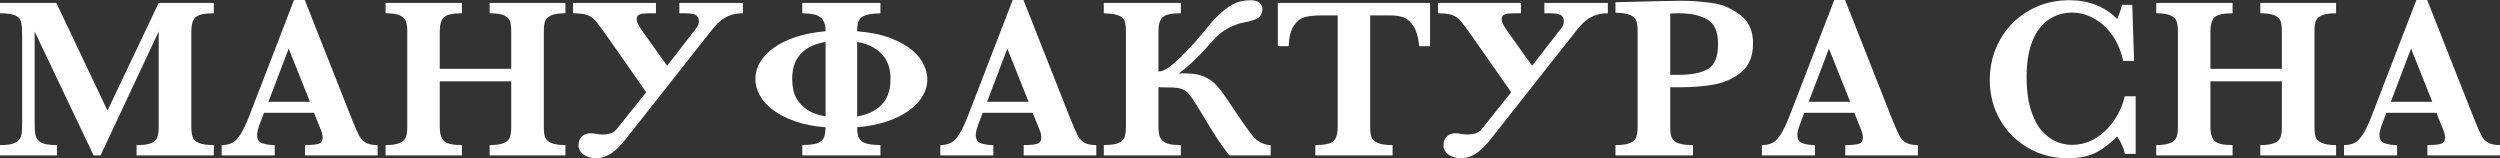 <svg width="553" height="35" viewBox="0 0 553 35" fill="none" xmlns="http://www.w3.org/2000/svg">
<rect x="0" y="0" width="553" height="35" fill="#333333" stroke="none"/>
<path d="M47.294 34.378H30.206V32.09C31.68 32.09 32.761 31.949 33.447 31.667C34.134 31.368 34.578 30.945 34.779 30.398C34.997 29.834 35.106 29.071 35.106 28.11V6.965L22.24 34.378H20.707L7.665 6.965V27.04C7.665 28.101 7.698 28.914 7.765 29.478C7.849 30.041 8.041 30.522 8.343 30.92C8.661 31.318 9.156 31.617 9.826 31.816C10.496 31.998 11.426 32.09 12.615 32.09V34.378H0V32.09C1.206 32.09 2.136 31.99 2.789 31.791C3.459 31.592 3.945 31.294 4.247 30.895C4.548 30.497 4.733 30.025 4.8 29.478C4.867 28.914 4.9 28.101 4.9 27.04V7.935C4.9 6.509 4.825 5.481 4.674 4.851C4.523 4.221 4.104 3.748 3.418 3.433C2.747 3.101 1.608 2.935 0 2.935V0.647H12.464L23.773 24.453L35.106 0.647H47.294V2.935C45.2 2.935 43.843 3.242 43.223 3.856C42.62 4.453 42.318 5.473 42.318 6.915V28.11C42.318 29.022 42.419 29.759 42.62 30.323C42.821 30.887 43.281 31.327 44.002 31.642C44.739 31.94 45.836 32.09 47.294 32.09V34.378Z" fill="white"/>
<path d="M83.531 34.378H67.473V32.09C68.83 32.09 69.818 31.998 70.438 31.816C71.058 31.617 71.368 31.161 71.368 30.448C71.368 29.95 71.267 29.444 71.066 28.93L69.458 24.95H58.401L57.572 27.139C57.103 28.366 56.868 29.254 56.868 29.801C56.868 30.796 57.253 31.426 58.024 31.692C58.811 31.957 59.724 32.09 60.763 32.09V34.378H49.028V32.09C49.966 32.09 50.762 31.915 51.415 31.567C52.068 31.219 52.688 30.564 53.275 29.602C53.878 28.623 54.523 27.247 55.209 25.473L65.035 0H67.422L77.801 26.269C78.555 28.126 79.108 29.386 79.46 30.05C79.811 30.697 80.297 31.202 80.917 31.567C81.537 31.915 82.408 32.09 83.531 32.09V34.378ZM68.553 22.512L63.854 10.746L59.381 22.512H68.553Z" fill="white"/>
<path d="M125.07 34.378H108.308V32.09C109.682 32.09 110.721 31.94 111.424 31.642C112.128 31.343 112.58 30.912 112.781 30.348C112.982 29.784 113.083 29.038 113.083 28.11V17.985H97.276V28.11C97.276 29.503 97.57 30.514 98.156 31.144C98.742 31.774 100.082 32.09 102.177 32.09V34.378H85.29V32.09C86.647 32.09 87.677 31.94 88.38 31.642C89.101 31.343 89.562 30.92 89.763 30.373C89.98 29.809 90.089 29.055 90.089 28.11V6.915C90.089 5.97 89.989 5.232 89.788 4.701C89.587 4.154 89.143 3.723 88.456 3.408C87.769 3.093 86.714 2.935 85.29 2.935V0.647H102.177V2.935C100.099 2.935 98.759 3.242 98.156 3.856C97.57 4.469 97.276 5.489 97.276 6.915V15.224H113.083V6.915C113.083 5.97 112.991 5.232 112.806 4.701C112.622 4.154 112.187 3.723 111.5 3.408C110.813 3.093 109.749 2.935 108.308 2.935V0.647H125.07V2.935C123.646 2.935 122.59 3.093 121.903 3.408C121.216 3.723 120.772 4.154 120.571 4.701C120.387 5.232 120.295 5.97 120.295 6.915V28.11C120.295 29.022 120.379 29.751 120.546 30.299C120.731 30.829 121.174 31.26 121.878 31.592C122.582 31.924 123.646 32.09 125.07 32.09V34.378Z" fill="white"/>
<path d="M140.826 4.279C140.826 4.461 140.918 4.784 141.102 5.249C141.303 5.697 141.655 6.269 142.158 6.965L147.56 14.552L153.617 6.766C153.834 6.484 154.01 6.244 154.144 6.045C154.278 5.846 154.379 5.672 154.446 5.522C154.513 5.357 154.555 5.207 154.572 5.075C154.588 4.942 154.597 4.801 154.597 4.652C154.597 4.038 154.371 3.599 153.918 3.333C153.483 3.068 152.662 2.935 151.456 2.935H150.274V0.647H164.322V2.935C163.082 2.935 162.002 3.143 161.08 3.557C160.611 3.773 160.201 4.005 159.849 4.254C159.514 4.486 159.162 4.776 158.793 5.124C158.442 5.473 158.048 5.912 157.612 6.443C157.193 6.957 156.674 7.612 156.054 8.408L138.489 30.672C137.986 31.318 137.475 31.907 136.956 32.438C136.436 32.968 135.909 33.425 135.373 33.806C134.837 34.187 134.275 34.478 133.689 34.677C133.119 34.892 132.525 35 131.905 35C131.268 35 130.707 34.917 130.221 34.751C129.735 34.602 129.325 34.395 128.99 34.129C128.655 33.864 128.395 33.566 128.211 33.234C128.043 32.886 127.959 32.529 127.959 32.164C127.959 31.368 128.194 30.721 128.663 30.224C129.149 29.726 129.786 29.478 130.573 29.478C131.025 29.478 131.486 29.527 131.955 29.627C132.441 29.71 132.86 29.751 133.212 29.751C134.703 29.751 135.758 29.37 136.378 28.607L142.937 20.398L134.116 7.786C133.563 6.99 133.077 6.327 132.659 5.796C132.257 5.249 131.93 4.834 131.679 4.552C131.427 4.254 131.151 4.005 130.849 3.806C130.565 3.607 130.229 3.441 129.844 3.308C129.459 3.176 129.015 3.085 128.512 3.035C128.01 2.968 127.423 2.935 126.753 2.935V0.647H145.098V2.935H143.791C143.305 2.935 142.878 2.952 142.509 2.985C142.141 3.002 141.831 3.06 141.58 3.159C141.328 3.242 141.136 3.375 141.002 3.557C140.884 3.74 140.826 3.98 140.826 4.279Z" fill="white"/>
<path d="M205.132 17.512C205.132 18.839 204.772 20.099 204.052 21.294C203.348 22.488 202.326 23.557 200.986 24.503C199.662 25.448 198.037 26.244 196.111 26.89C194.201 27.521 192.031 27.944 189.602 28.159C189.619 28.856 189.678 29.453 189.778 29.95C189.895 30.431 190.13 30.829 190.482 31.144C190.833 31.443 191.344 31.675 192.015 31.841C192.701 31.99 193.614 32.073 194.754 32.09V34.378H177.465V32.09C178.57 32.073 179.458 31.998 180.128 31.866C180.798 31.716 181.309 31.492 181.661 31.194C182.03 30.895 182.273 30.506 182.39 30.025C182.524 29.527 182.599 28.905 182.616 28.159C179.952 27.944 177.641 27.479 175.68 26.766C173.737 26.053 172.129 25.207 170.856 24.229C169.582 23.234 168.636 22.156 168.016 20.995C167.396 19.818 167.086 18.648 167.086 17.488C167.086 16.194 167.43 14.959 168.116 13.781C168.82 12.587 169.834 11.517 171.157 10.572C172.481 9.627 174.106 8.831 176.032 8.184C177.959 7.537 180.153 7.114 182.616 6.915C182.616 6.053 182.499 5.365 182.264 4.851C182.03 4.337 181.686 3.939 181.234 3.657C180.798 3.375 180.262 3.192 179.626 3.109C178.989 3.01 178.269 2.952 177.465 2.935V0.647H194.754V2.935C193.648 2.968 192.76 3.06 192.09 3.209C191.42 3.342 190.9 3.566 190.532 3.881C190.163 4.179 189.912 4.577 189.778 5.075C189.661 5.556 189.602 6.169 189.602 6.915C192.584 7.164 195.072 7.678 197.066 8.458C199.059 9.237 200.651 10.141 201.84 11.169C203.03 12.197 203.876 13.275 204.378 14.403C204.881 15.531 205.132 16.567 205.132 17.512ZM175.228 17.463C175.228 18.11 175.295 18.856 175.429 19.701C175.58 20.531 175.907 21.343 176.409 22.139C176.912 22.935 177.649 23.665 178.621 24.328C179.609 24.975 180.941 25.448 182.616 25.746V9.279C181.142 9.527 179.927 9.925 178.972 10.473C178.017 11.02 177.264 11.667 176.711 12.413C176.158 13.143 175.773 13.947 175.555 14.826C175.337 15.688 175.228 16.567 175.228 17.463ZM196.99 17.463C196.99 16.551 196.873 15.663 196.638 14.801C196.404 13.922 196.002 13.118 195.432 12.388C194.863 11.642 194.1 11.003 193.145 10.473C192.207 9.925 191.026 9.527 189.602 9.279V25.771C190.758 25.556 191.747 25.257 192.567 24.876C193.388 24.478 194.067 24.038 194.603 23.557C195.156 23.06 195.591 22.537 195.91 21.99C196.228 21.443 196.463 20.895 196.613 20.348C196.781 19.801 196.881 19.279 196.915 18.781C196.965 18.284 196.99 17.844 196.99 17.463Z" fill="white"/>
<path d="M242.5 34.378H226.442V32.09C227.799 32.09 228.787 31.998 229.407 31.816C230.027 31.617 230.337 31.161 230.337 30.448C230.337 29.95 230.237 29.444 230.036 28.93L228.427 24.95H217.37L216.541 27.139C216.072 28.366 215.837 29.254 215.837 29.801C215.837 30.796 216.223 31.426 216.993 31.692C217.781 31.957 218.694 32.09 219.732 32.09V34.378H207.997V32.09C208.935 32.09 209.731 31.915 210.384 31.567C211.038 31.219 211.657 30.564 212.244 29.602C212.847 28.623 213.492 27.247 214.179 25.473L224.004 0H226.392L236.77 26.269C237.524 28.126 238.077 29.386 238.429 30.05C238.781 30.697 239.266 31.202 239.886 31.567C240.506 31.915 241.377 32.09 242.5 32.09V34.378ZM227.523 22.512L222.823 10.746L218.35 22.512H227.523Z" fill="white"/>
<path d="M281.074 34.378H271.952C271.114 33.333 270.343 32.289 269.64 31.244C268.936 30.182 268.258 29.121 267.604 28.06C266.968 26.998 266.331 25.945 265.694 24.901C265.074 23.856 264.421 22.819 263.734 21.791C263.332 21.194 262.955 20.73 262.603 20.398C262.268 20.066 261.841 19.818 261.322 19.652C260.819 19.486 260.174 19.386 259.387 19.353C258.599 19.32 257.552 19.303 256.246 19.303V28.11C256.246 28.839 256.313 29.461 256.447 29.975C256.597 30.473 256.857 30.879 257.226 31.194C257.594 31.509 258.097 31.741 258.733 31.89C259.387 32.023 260.208 32.09 261.196 32.09V34.378H244.158V32.09C245.264 32.073 246.135 31.99 246.772 31.841C247.425 31.675 247.911 31.434 248.229 31.119C248.564 30.804 248.782 30.398 248.883 29.901C248.983 29.403 249.042 28.806 249.059 28.11V6.915C249.059 6.219 249.008 5.622 248.908 5.124C248.824 4.627 248.615 4.229 248.28 3.93C247.944 3.615 247.45 3.383 246.797 3.234C246.16 3.068 245.281 2.968 244.158 2.935V0.647H261.196V2.935C259.102 2.935 257.753 3.234 257.15 3.831C256.547 4.428 256.246 5.456 256.246 6.915V15.821C256.53 15.821 256.865 15.755 257.251 15.622C257.636 15.473 258.13 15.182 258.733 14.751C259.337 14.32 260.065 13.698 260.92 12.886C261.774 12.056 262.821 10.97 264.061 9.627C264.832 8.765 265.468 8.027 265.971 7.413C266.473 6.799 266.926 6.244 267.328 5.746C267.747 5.232 268.174 4.743 268.609 4.279C269.062 3.798 269.615 3.267 270.268 2.687C270.821 2.206 271.348 1.799 271.851 1.468C272.354 1.119 272.856 0.846 273.359 0.647C273.861 0.431 274.381 0.282 274.917 0.199C275.47 0.1 276.064 0.05 276.701 0.05C277.036 0.05 277.354 0.091 277.656 0.174C277.974 0.24 278.251 0.357 278.485 0.522C278.72 0.688 278.904 0.896 279.038 1.144C279.172 1.376 279.239 1.667 279.239 2.015C279.239 2.496 279.122 2.944 278.887 3.358C278.669 3.773 278.217 4.104 277.53 4.353C276.776 4.619 276.039 4.818 275.319 4.95C274.599 5.066 273.97 5.232 273.434 5.448C273.133 5.564 272.806 5.697 272.454 5.846C272.102 5.995 271.734 6.186 271.348 6.418C270.963 6.633 270.553 6.907 270.117 7.239C269.698 7.554 269.271 7.935 268.835 8.383C268.45 8.781 267.989 9.287 267.453 9.9C266.917 10.514 266.297 11.186 265.594 11.915C264.907 12.629 264.153 13.367 263.332 14.129C262.511 14.892 261.64 15.605 260.719 16.269C260.903 16.252 261.079 16.244 261.246 16.244C261.431 16.227 261.607 16.219 261.774 16.219C262.712 16.219 263.567 16.277 264.337 16.393C265.125 16.509 265.862 16.725 266.549 17.04C267.252 17.338 267.914 17.77 268.534 18.333C269.154 18.881 269.782 19.602 270.419 20.497C271.508 22.056 272.58 23.632 273.635 25.224C274.691 26.816 275.813 28.391 277.003 29.95C277.271 30.299 277.572 30.614 277.907 30.895C278.242 31.161 278.586 31.385 278.938 31.567C279.306 31.733 279.666 31.866 280.018 31.965C280.387 32.048 280.738 32.09 281.074 32.09V34.378Z" fill="white"/>
<path d="M316.33 10.224H313.943C313.725 8.134 313.256 6.592 312.536 5.597C311.832 4.602 311.07 3.988 310.249 3.756C309.428 3.524 308.481 3.408 307.409 3.408H303.087V28.11C303.087 29.088 303.188 29.851 303.389 30.398C303.59 30.929 304.059 31.343 304.796 31.642C305.533 31.94 306.614 32.09 308.038 32.09V34.378H290.949V32.09C293.044 32.09 294.392 31.791 294.995 31.194C295.598 30.597 295.9 29.569 295.9 28.11V3.408H292.281C290.857 3.408 289.676 3.524 288.738 3.756C287.8 3.972 286.971 4.585 286.25 5.597C285.547 6.592 285.145 8.134 285.044 10.224H282.657V0.647H316.33V10.224Z" fill="white"/>
<path d="M332.162 4.279C332.162 4.461 332.254 4.784 332.438 5.249C332.639 5.697 332.991 6.269 333.494 6.965L338.897 14.552L344.953 6.766C345.171 6.484 345.346 6.244 345.48 6.045C345.615 5.846 345.715 5.672 345.782 5.522C345.849 5.357 345.891 5.207 345.908 5.075C345.924 4.942 345.933 4.801 345.933 4.652C345.933 4.038 345.707 3.599 345.254 3.333C344.819 3.068 343.998 2.935 342.792 2.935H341.611V0.647H355.658V2.935C354.418 2.935 353.338 3.143 352.416 3.557C351.947 3.773 351.537 4.005 351.185 4.254C350.85 4.486 350.498 4.776 350.129 5.124C349.778 5.473 349.384 5.912 348.948 6.443C348.53 6.957 348.01 7.612 347.39 8.408L329.825 30.672C329.322 31.318 328.811 31.907 328.292 32.438C327.773 32.968 327.245 33.425 326.709 33.806C326.173 34.187 325.611 34.478 325.025 34.677C324.455 34.892 323.861 35 323.241 35C322.604 35 322.043 34.917 321.557 34.751C321.071 34.602 320.661 34.395 320.326 34.129C319.991 33.864 319.731 33.566 319.547 33.234C319.379 32.886 319.296 32.529 319.296 32.164C319.296 31.368 319.53 30.721 319.999 30.224C320.485 29.726 321.122 29.478 321.909 29.478C322.361 29.478 322.822 29.527 323.291 29.627C323.777 29.71 324.196 29.751 324.548 29.751C326.039 29.751 327.094 29.37 327.714 28.607L334.273 20.398L325.452 7.786C324.899 6.99 324.414 6.327 323.995 5.796C323.593 5.249 323.266 4.834 323.015 4.552C322.763 4.254 322.487 4.005 322.185 3.806C321.901 3.607 321.566 3.441 321.18 3.308C320.795 3.176 320.351 3.085 319.848 3.035C319.346 2.968 318.759 2.935 318.089 2.935V0.647H336.434V2.935H335.127C334.641 2.935 334.214 2.952 333.846 2.985C333.477 3.002 333.167 3.06 332.916 3.159C332.664 3.242 332.472 3.375 332.338 3.557C332.22 3.74 332.162 3.98 332.162 4.279Z" fill="white"/>
<path d="M387.773 9.627C387.773 12.396 386.911 14.502 385.185 15.945C383.46 17.372 381.424 18.292 379.079 18.706C376.75 19.105 374.296 19.303 371.716 19.303H369.454V28.11C369.454 29.105 369.563 29.876 369.781 30.423C369.999 30.97 370.468 31.385 371.188 31.667C371.908 31.949 373.006 32.09 374.48 32.09V34.378H357.342V32.09C358.799 32.09 359.871 31.94 360.558 31.642C361.262 31.343 361.714 30.92 361.915 30.373C362.133 29.826 362.242 29.071 362.242 28.11V6.816C362.242 5.854 362.141 5.108 361.94 4.577C361.739 4.03 361.287 3.607 360.583 3.308C359.88 2.993 358.799 2.836 357.342 2.836V0.498L367.067 0.249C367.569 0.232 368.114 0.224 368.7 0.224C369.303 0.207 369.781 0.199 370.133 0.199C370.484 0.182 371.004 0.174 371.691 0.174C372.545 0.174 373.182 0.182 373.6 0.199C375.594 0.282 377.512 0.473 379.355 0.771C381.198 1.07 383.057 1.915 384.934 3.308C386.827 4.685 387.773 6.791 387.773 9.627ZM380.034 9.677C380.034 6.99 379.238 5.199 377.646 4.303C376.071 3.391 373.994 2.935 371.414 2.935C370.945 2.935 370.292 2.952 369.454 2.985V16.542H371.766C374.229 16.542 376.222 16.128 377.747 15.299C379.271 14.453 380.034 12.579 380.034 9.677Z" fill="white"/>
<path d="M424.236 34.378H408.179V32.09C409.536 32.09 410.524 31.998 411.144 31.816C411.764 31.617 412.074 31.161 412.074 30.448C412.074 29.95 411.973 29.444 411.772 28.93L410.164 24.95H399.107L398.278 27.139C397.809 28.366 397.574 29.254 397.574 29.801C397.574 30.796 397.959 31.426 398.73 31.692C399.517 31.957 400.43 32.09 401.469 32.09V34.378H389.734V32.09C390.672 32.09 391.467 31.915 392.121 31.567C392.774 31.219 393.394 30.564 393.98 29.602C394.584 28.623 395.229 27.247 395.915 25.473L405.741 0H408.128L418.507 26.269C419.261 28.126 419.814 29.386 420.165 30.05C420.517 30.697 421.003 31.202 421.623 31.567C422.243 31.915 423.114 32.09 424.236 32.09V34.378ZM409.259 22.512L404.56 10.746L400.087 22.512H409.259Z" fill="white"/>
<path d="M472.41 34.03H470.047C469.696 32.604 469.118 31.327 468.314 30.199C467.04 31.509 465.583 32.637 463.941 33.582C462.299 34.527 460.079 35 457.282 35C454.216 35 451.368 34.262 448.738 32.786C446.124 31.31 444.038 29.254 442.48 26.617C440.922 23.963 440.143 20.978 440.143 17.662C440.143 15.307 440.562 13.06 441.4 10.92C442.254 8.781 443.46 6.899 445.018 5.274C446.593 3.648 448.461 2.371 450.622 1.443C452.8 0.514 455.179 0.05 457.759 0.05C462.014 0.05 465.533 1.426 468.314 4.179C468.682 3.466 469.042 2.43 469.394 1.07H471.656L472.058 13.483H469.645C469.21 11.377 468.422 9.502 467.283 7.861C466.144 6.219 464.787 4.967 463.212 4.104C461.654 3.226 460.021 2.786 458.312 2.786C456.402 2.786 454.685 3.308 453.16 4.353C451.636 5.381 450.438 6.957 449.567 9.08C448.713 11.202 448.285 13.847 448.285 17.015C448.285 20.099 448.646 22.67 449.366 24.726C450.086 26.766 450.974 28.308 452.03 29.353C453.102 30.398 454.174 31.111 455.246 31.492C456.318 31.857 457.324 32.04 458.262 32.04C460.322 32.04 462.174 31.492 463.815 30.398C465.474 29.303 466.831 27.927 467.886 26.269C468.942 24.594 469.645 22.935 469.997 21.294H472.41V34.03Z" fill="white"/>
<path d="M516.738 34.378H499.977V32.09C501.35 32.09 502.389 31.94 503.093 31.642C503.796 31.343 504.249 30.912 504.45 30.348C504.651 29.784 504.751 29.038 504.751 28.11V17.985H488.945V28.11C488.945 29.503 489.238 30.514 489.824 31.144C490.411 31.774 491.751 32.09 493.845 32.09V34.378H476.958V32.09C478.315 32.09 479.345 31.94 480.049 31.642C480.769 31.343 481.23 30.92 481.431 30.373C481.649 29.809 481.758 29.055 481.758 28.11V6.915C481.758 5.97 481.657 5.232 481.456 4.701C481.255 4.154 480.811 3.723 480.124 3.408C479.438 3.093 478.382 2.935 476.958 2.935V0.647H493.845V2.935C491.768 2.935 490.427 3.242 489.824 3.856C489.238 4.469 488.945 5.489 488.945 6.915V15.224H504.751V6.915C504.751 5.97 504.659 5.232 504.475 4.701C504.291 4.154 503.855 3.723 503.168 3.408C502.481 3.093 501.417 2.935 499.977 2.935V0.647H516.738V2.935C515.314 2.935 514.259 3.093 513.572 3.408C512.885 3.723 512.441 4.154 512.24 4.701C512.056 5.232 511.964 5.97 511.964 6.915V28.11C511.964 29.022 512.047 29.751 512.215 30.299C512.399 30.829 512.843 31.26 513.547 31.592C514.25 31.924 515.314 32.09 516.738 32.09V34.378Z" fill="white"/>
<path d="M553 34.378H536.942V32.09C538.299 32.09 539.288 31.998 539.908 31.816C540.527 31.617 540.837 31.161 540.837 30.448C540.837 29.95 540.737 29.444 540.536 28.93L538.927 24.95H527.87L527.041 27.139C526.572 28.366 526.338 29.254 526.338 29.801C526.338 30.796 526.723 31.426 527.494 31.692C528.281 31.957 529.194 32.09 530.233 32.09V34.378H518.497V32.09C519.435 32.09 520.231 31.915 520.884 31.567C521.538 31.219 522.158 30.564 522.744 29.602C523.347 28.623 523.992 27.247 524.679 25.473L534.505 0H536.892L547.27 26.269C548.024 28.126 548.577 29.386 548.929 30.05C549.281 30.697 549.767 31.202 550.387 31.567C551.006 31.915 551.878 32.09 553 32.09V34.378ZM538.023 22.512L533.324 10.746L528.851 22.512H538.023Z" fill="white"/>
</svg>
